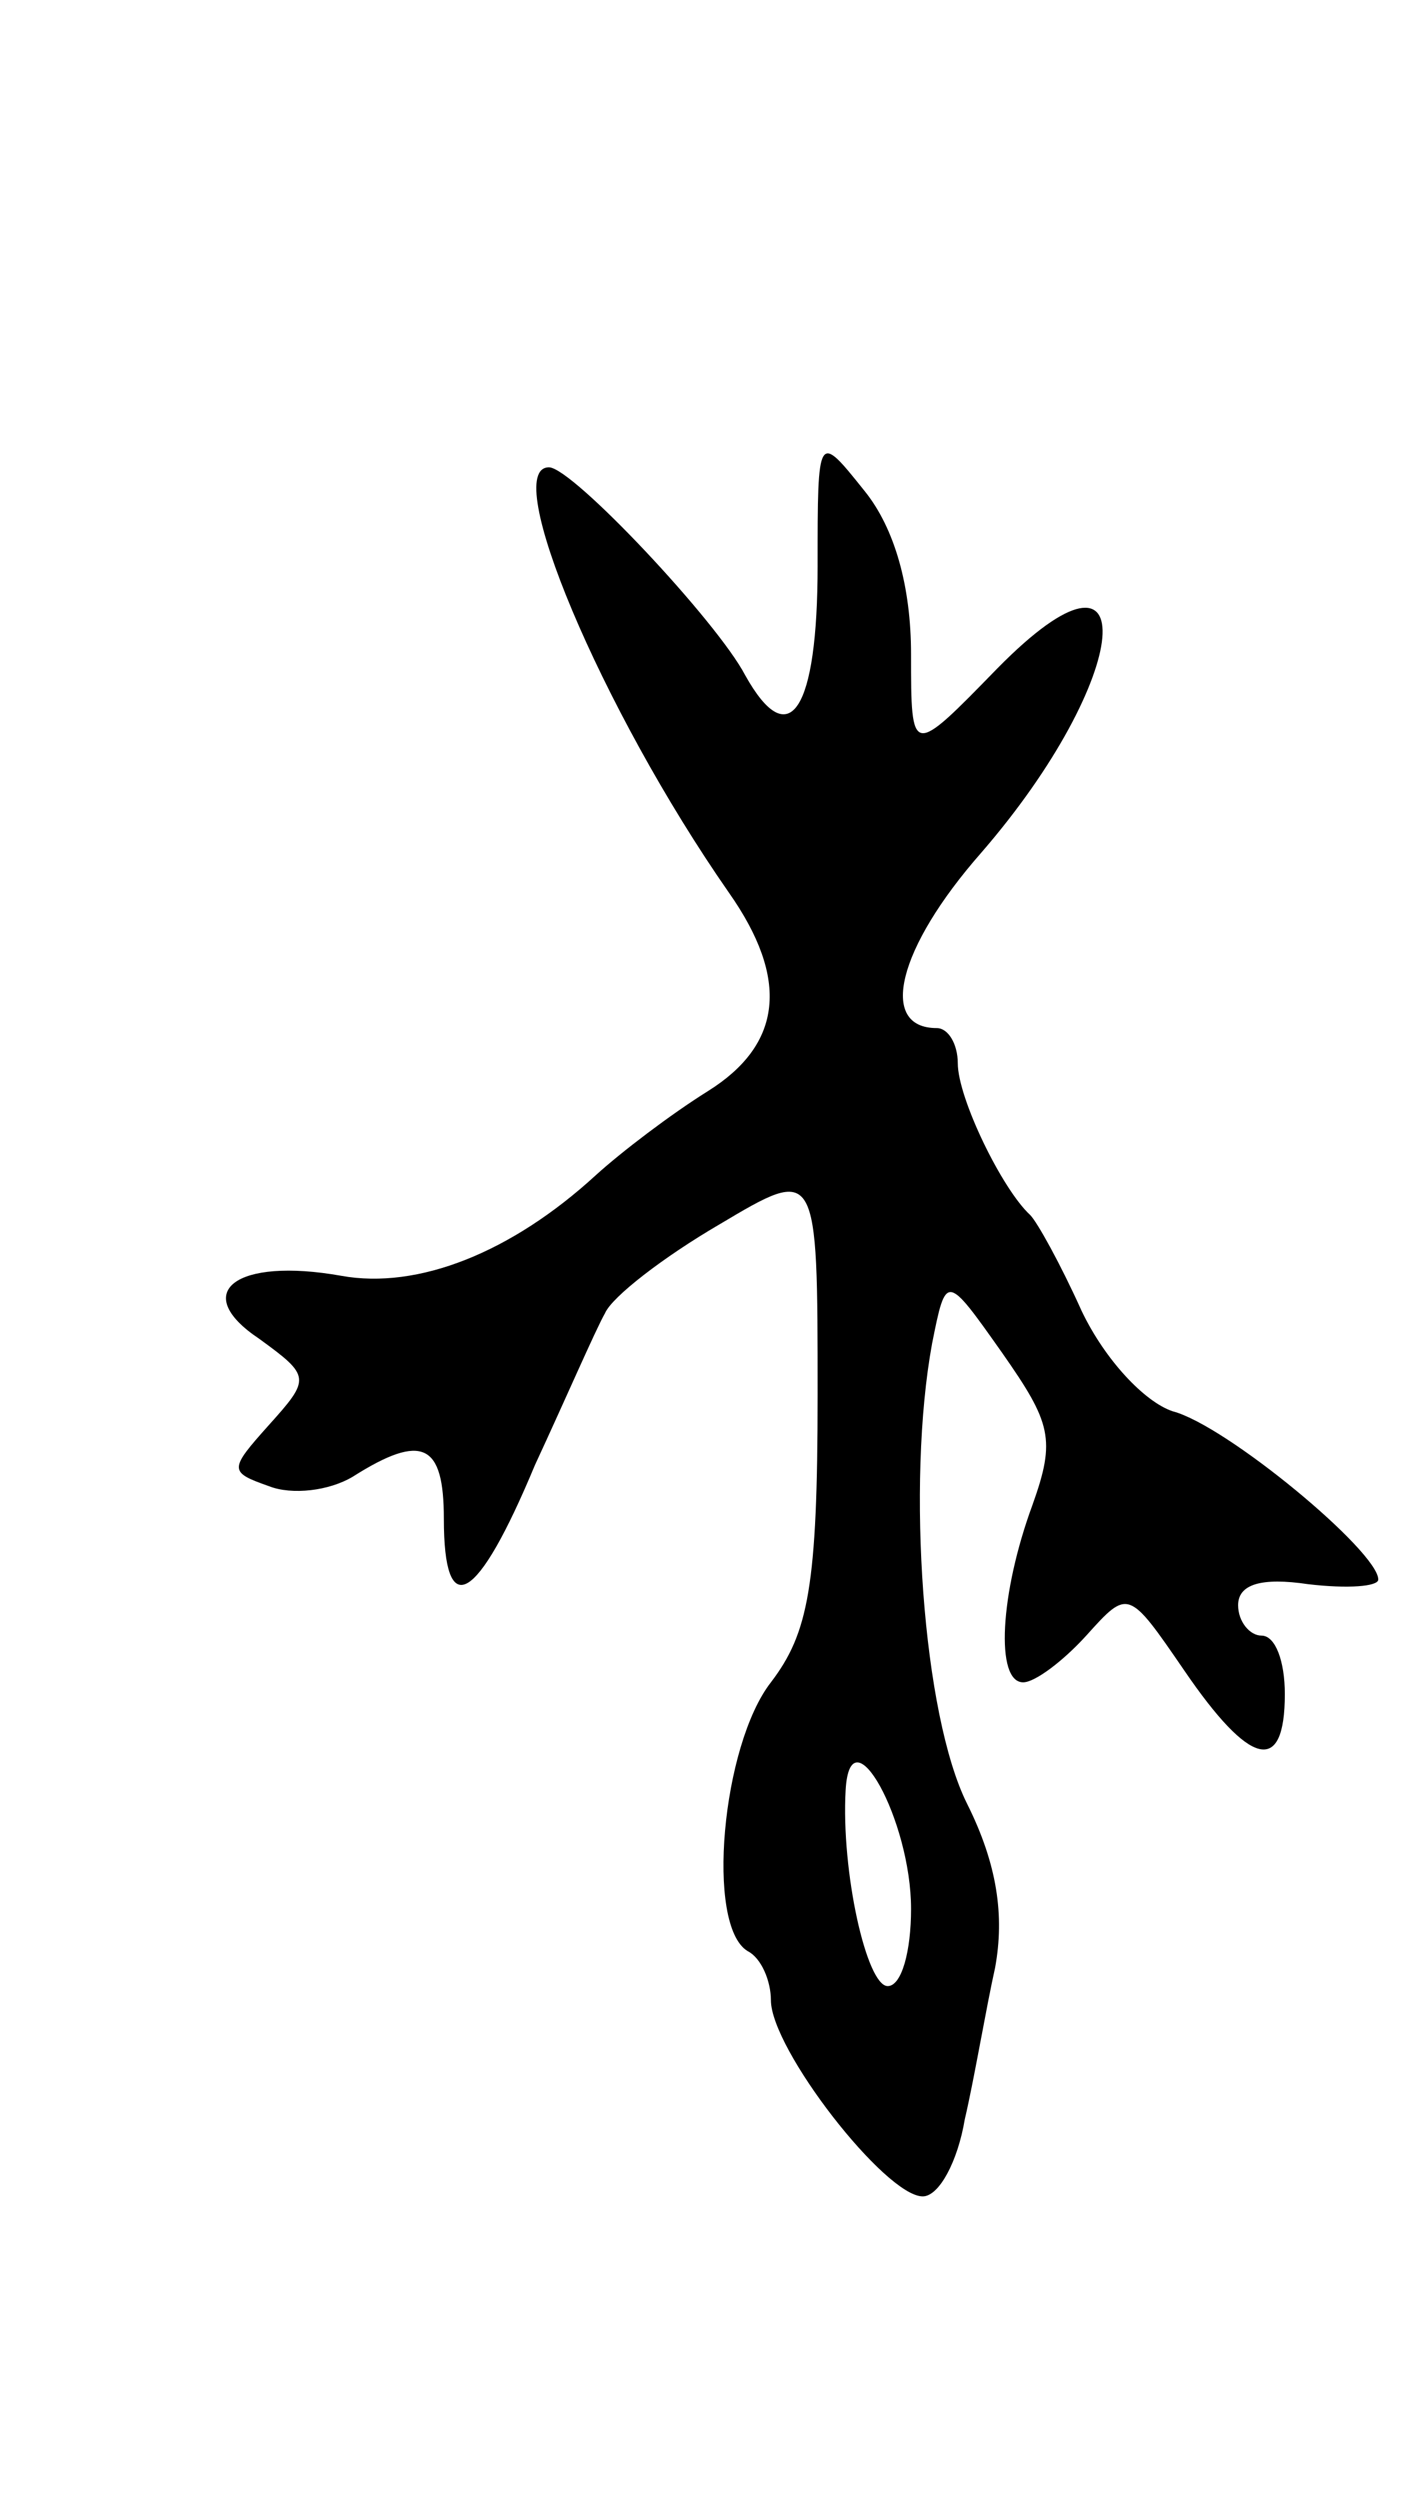<svg version="1.0" xmlns="http://www.w3.org/2000/svg"
 width="61pt" height="107pt" viewBox="0 0 61 107"
 preserveAspectRatio="xMidYMid meet">
<g transform="translate(0,107) scale(0.1,-0.1)"
fill="#000000" stroke="none">
<path d="M350 828 c0 -62 -12 -81 -31 -47 -12 23 -74 89 -84 89 -21 0 22 -103
77 -182 26 -37 23 -65 -9 -85 -16 -10 -37 -26 -48 -36 -36 -33 -76 -49 -109
-43 -45 8 -65 -7 -35 -27 22 -16 22 -17 4 -37 -17 -19 -17 -20 0 -26 10 -4 26
-2 36 4 30 19 39 14 39 -18 0 -44 14 -37 39 23 13 28 26 58 30 65 3 7 25 24
49 38 42 25 42 25 42 -73 0 -82 -4 -102 -20 -123 -21 -27 -28 -104 -10 -115 6
-3 10 -13 10 -21 0 -21 49 -84 65 -84 7 0 15 15 18 33 4 17 9 47 13 65 4 22 1
44 -12 70 -19 38 -26 137 -15 197 6 30 6 30 30 -4 21 -30 23 -37 13 -65 -14
-38 -16 -76 -4 -76 5 0 17 9 27 20 18 20 18 20 42 -15 28 -41 43 -45 43 -10 0
14 -4 25 -10 25 -5 0 -10 6 -10 13 0 9 10 12 30 9 17 -2 30 -1 30 2 0 12 -65
66 -88 72 -12 4 -29 22 -39 43 -9 20 -19 38 -22 41 -12 11 -31 50 -31 65 0 8
-4 15 -9 15 -25 0 -17 34 19 75 65 75 71 144 7 79 -37 -38 -37 -38 -37 6 0 29
-7 54 -20 70 -20 25 -20 25 -20 -32z m40 -575 c0 -18 -4 -33 -10 -33 -9 0 -20
49 -18 84 2 34 28 -13 28 -51z"/>
</g>
</svg>
